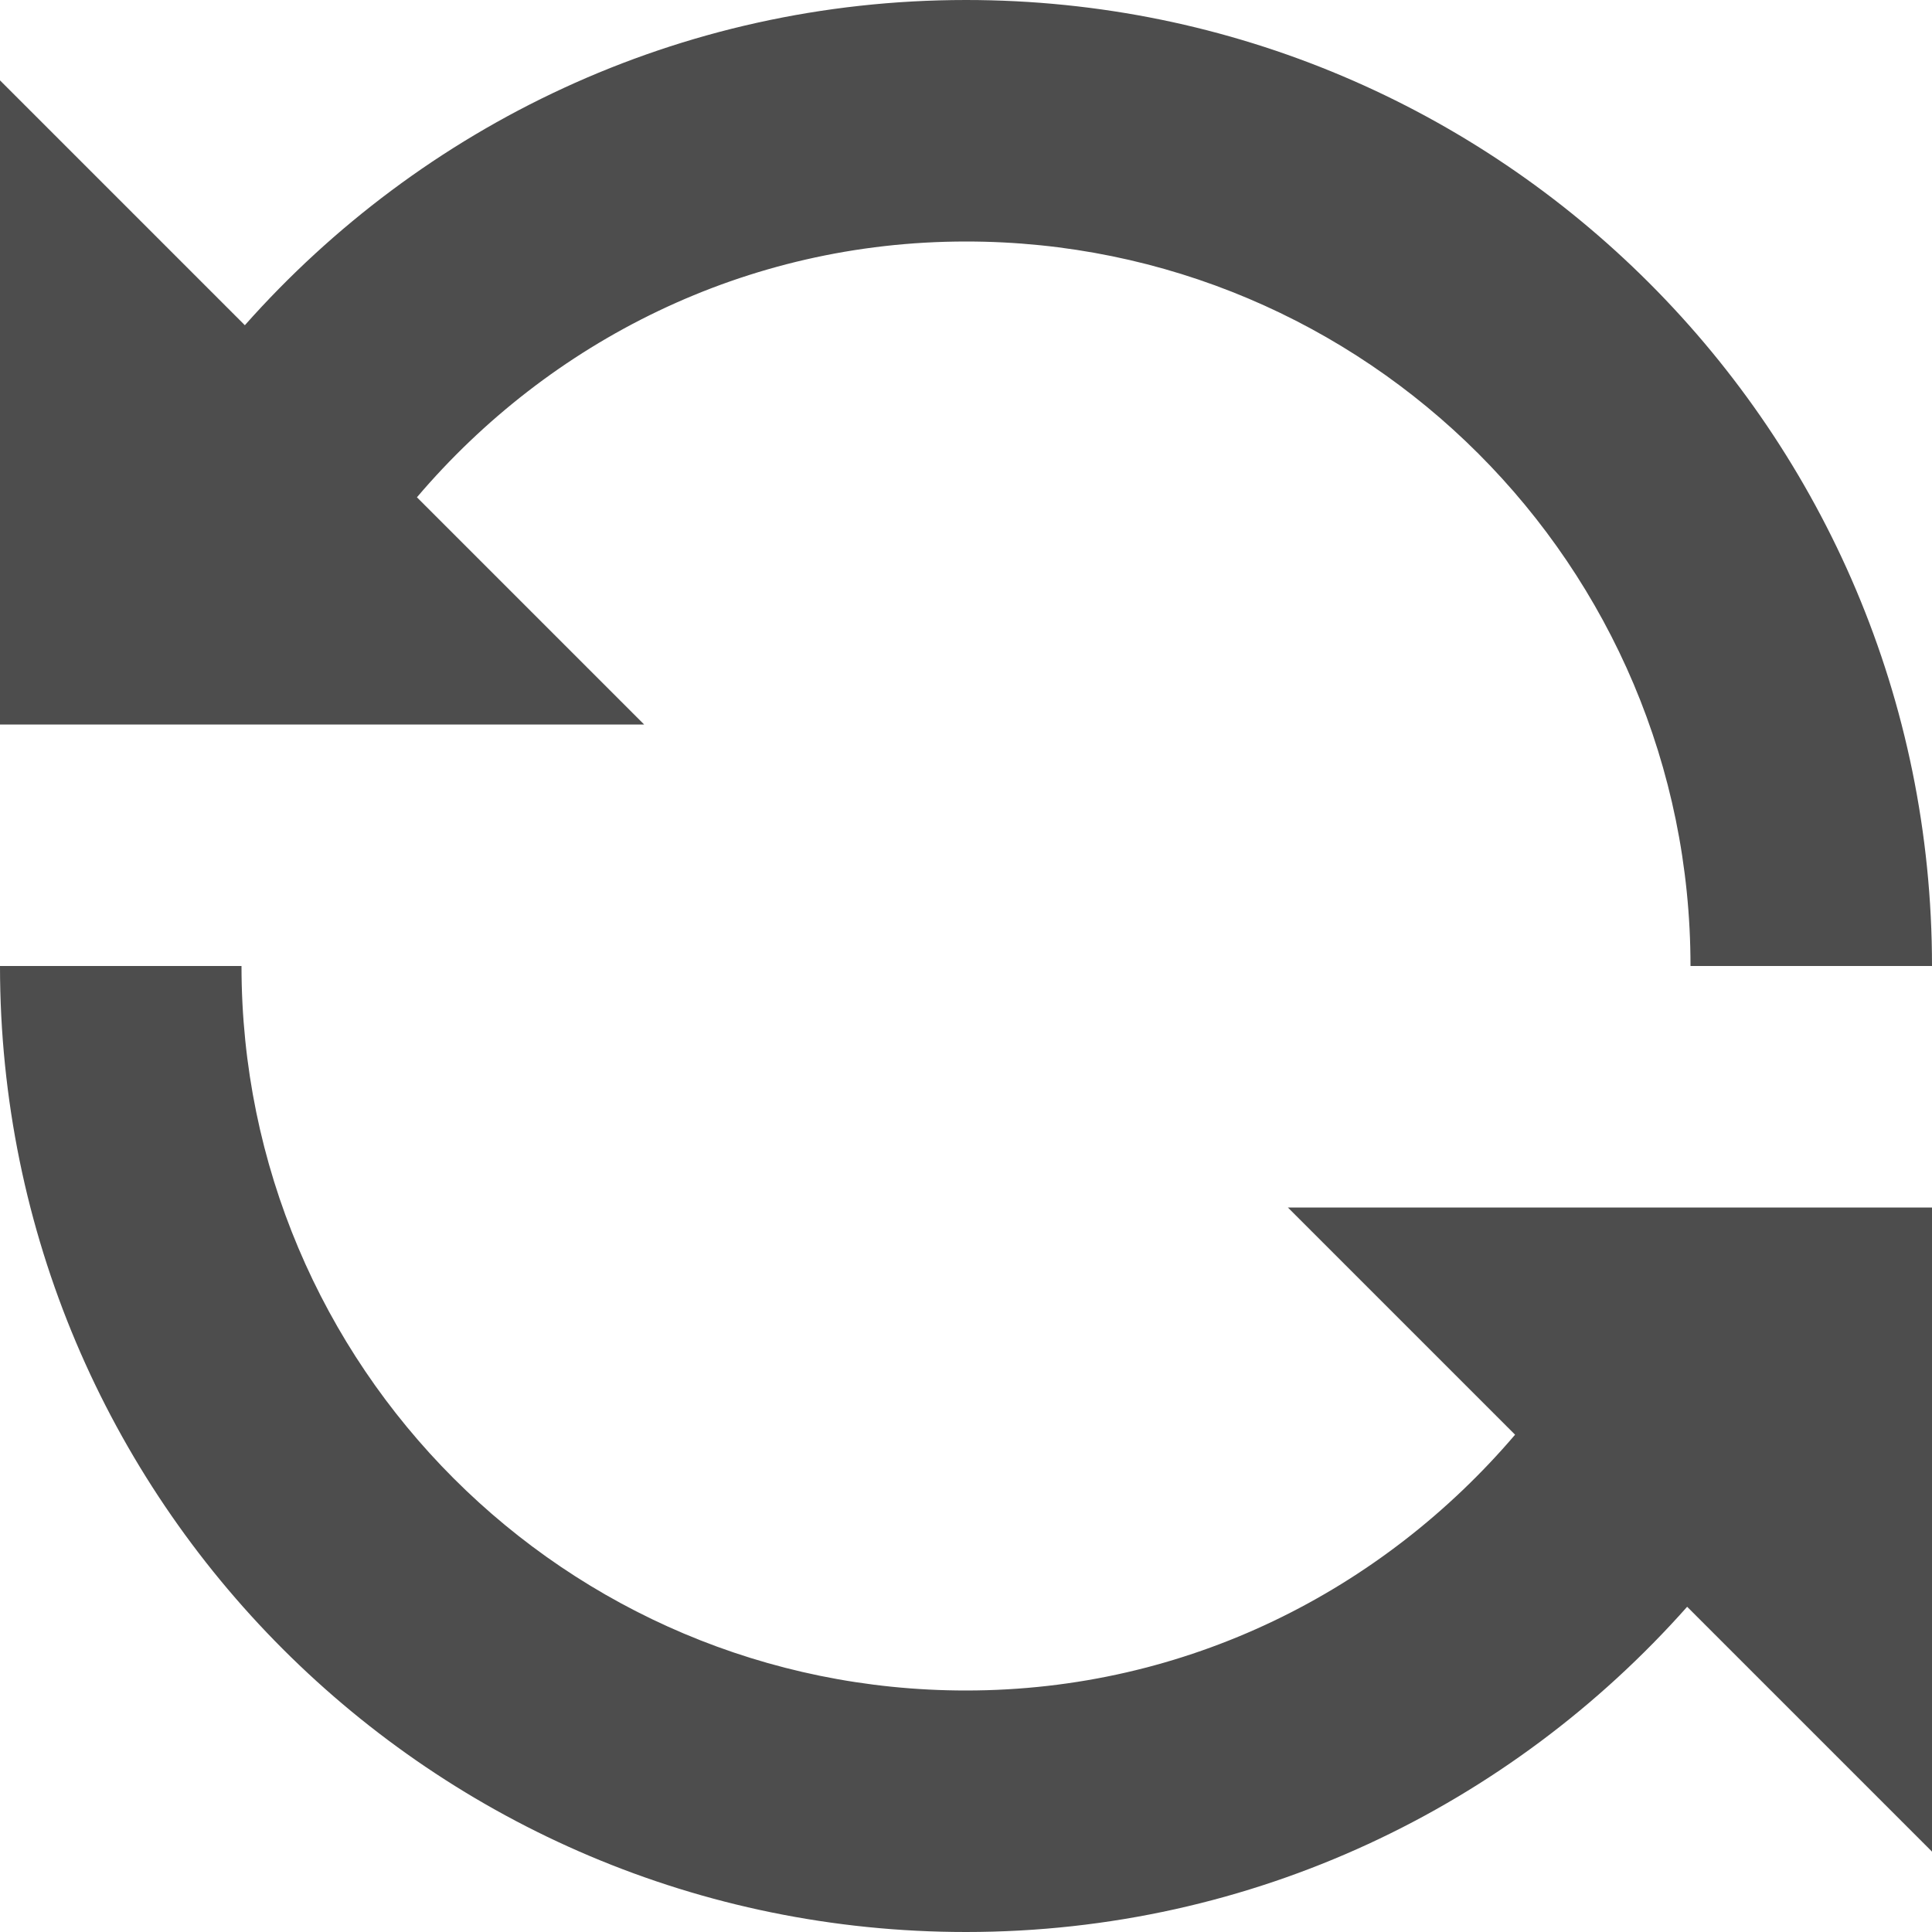 <svg width="15" height="15" viewBox="0 0 15 15" fill="none" xmlns="http://www.w3.org/2000/svg">
<path id="Vector" d="M3.237 3.861C4.266 2.651 5.786 1.875 7.5 1.875C10.608 1.875 13.125 4.392 13.125 7.5H15C15 3.357 11.643 0 7.5 0C5.268 0 3.272 0.979 1.901 2.525L0 0.624V5.625H5.001L3.237 3.861ZM11.763 11.139C10.731 12.349 9.214 13.125 7.5 13.125C4.392 13.125 1.875 10.608 1.875 7.5H0C0 11.643 3.357 15 7.5 15C9.732 15 11.727 14.021 13.099 12.475L15 14.376V9.375H9.999L11.763 11.139Z" fill="#4D4D4D"/>
</svg>
